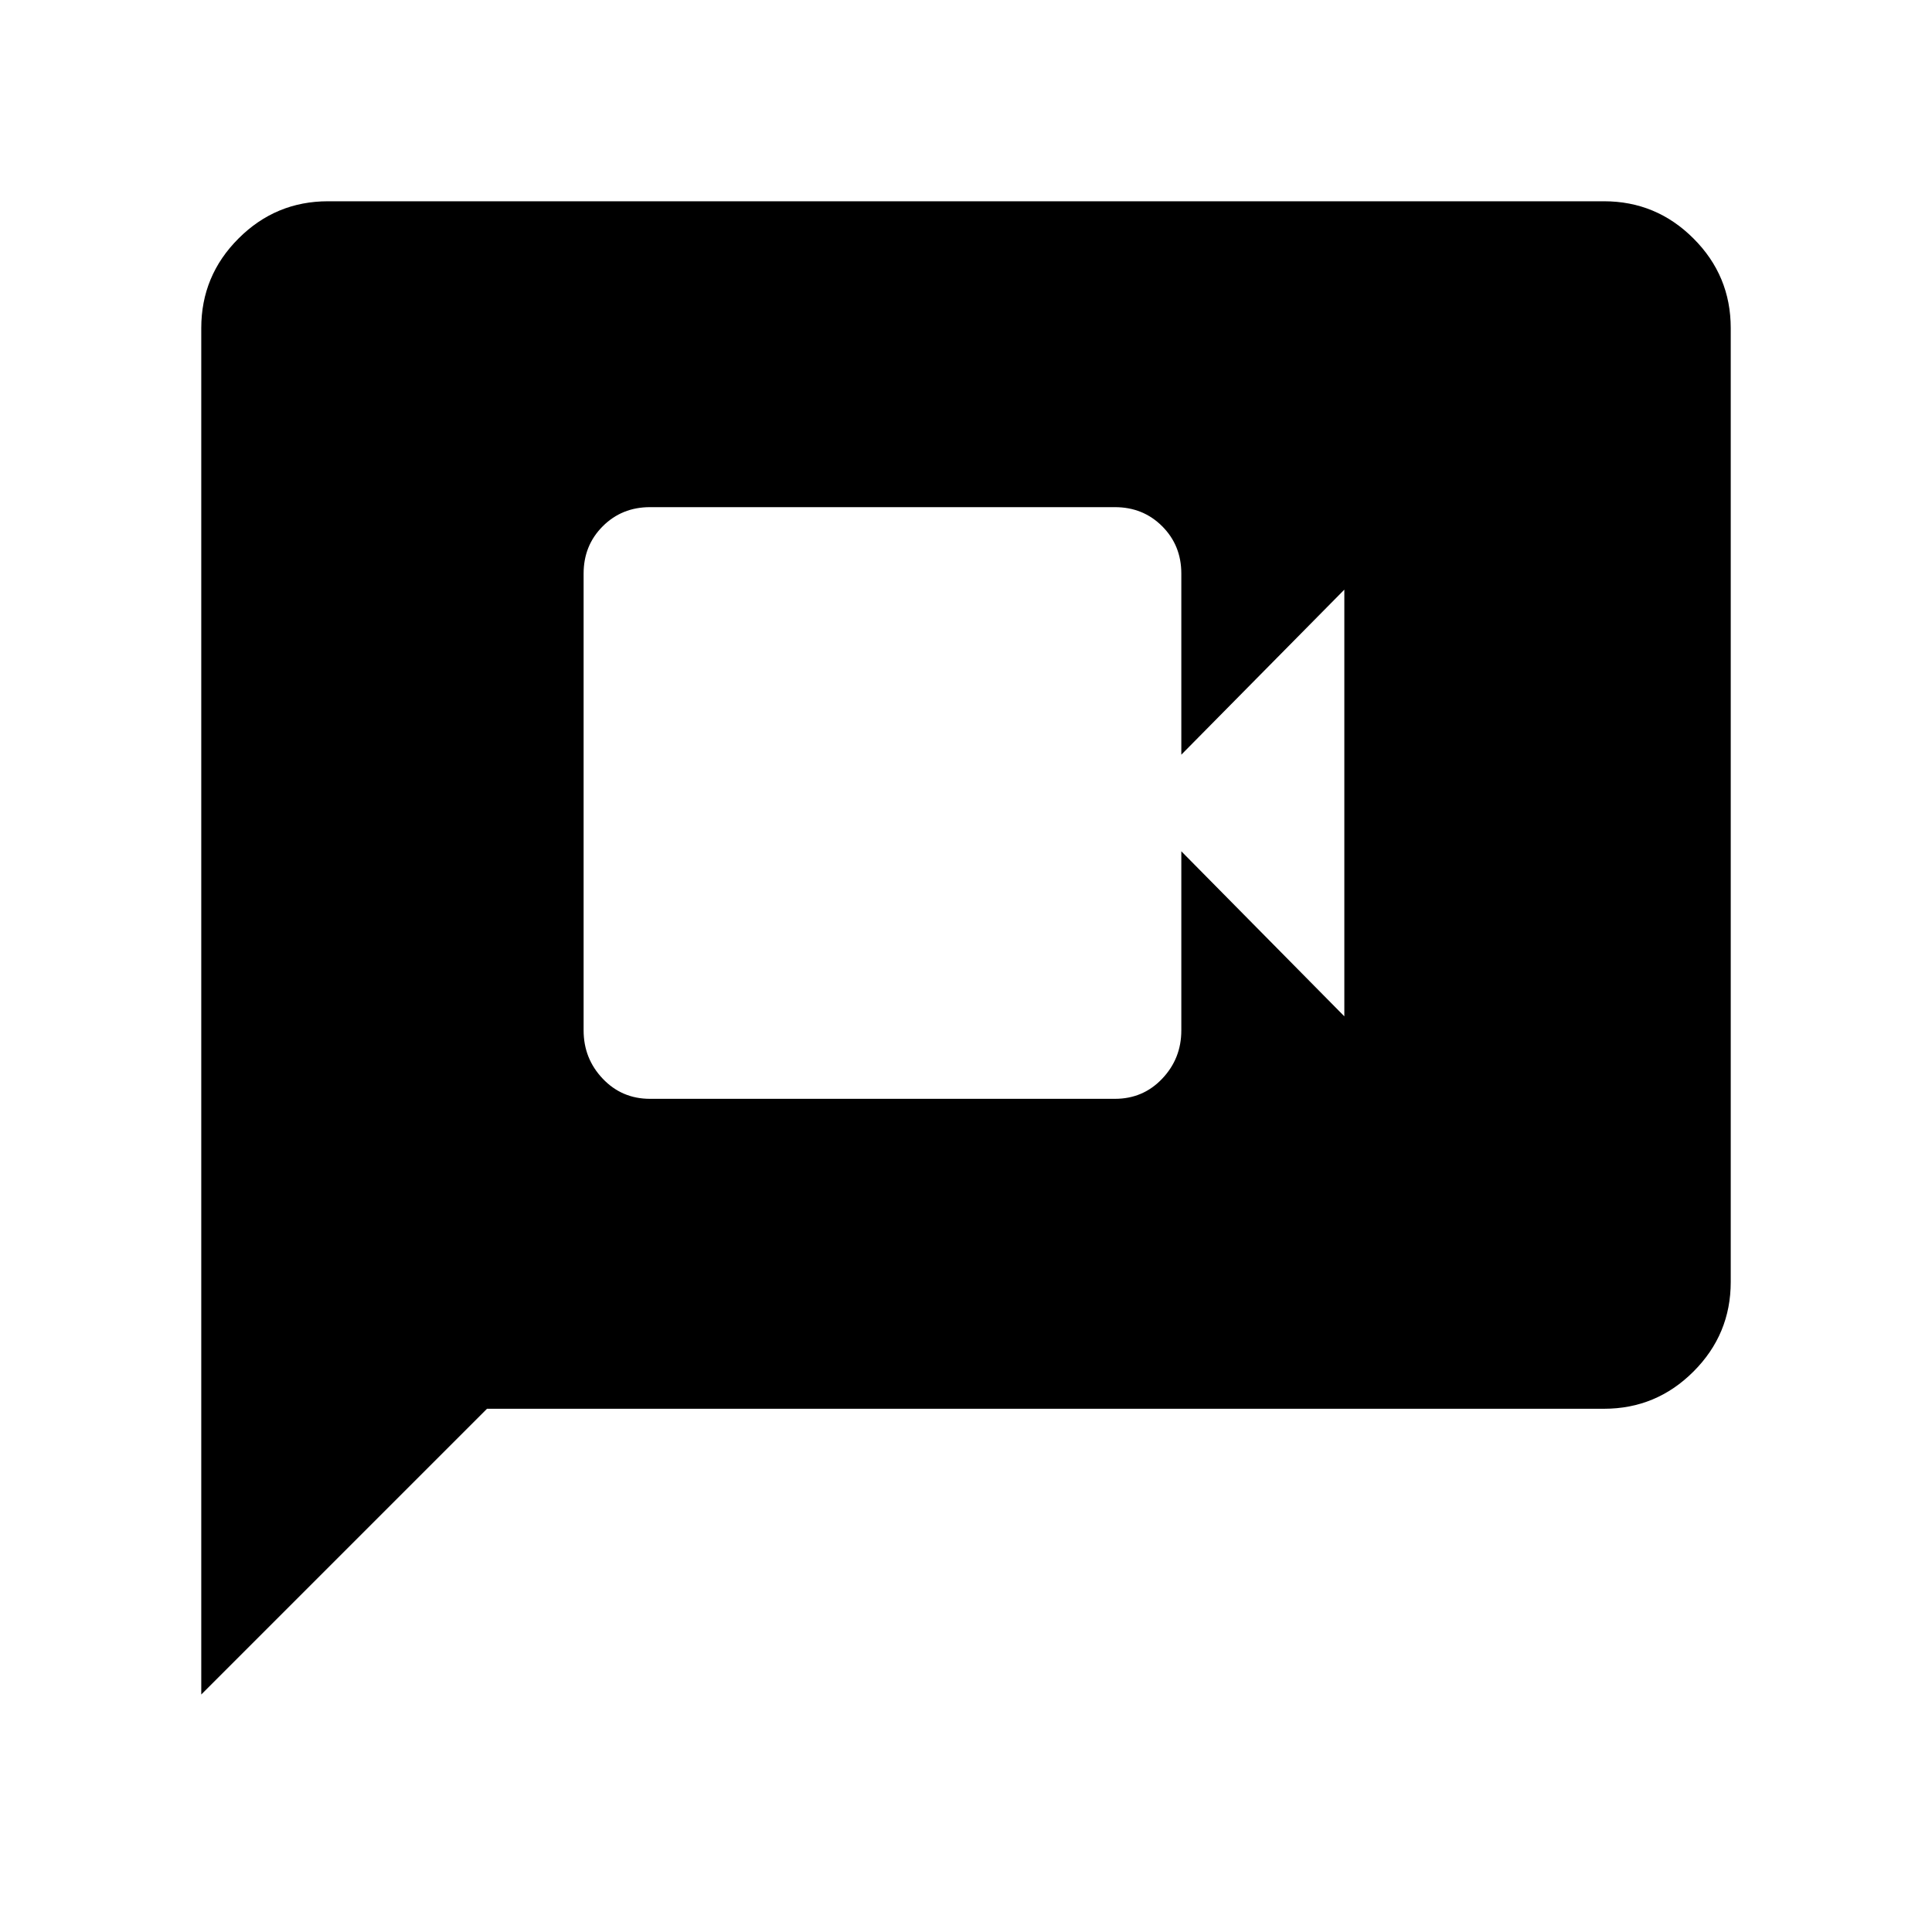 <svg xmlns="http://www.w3.org/2000/svg" height="40" width="40"><path d="M13.458 22.75h9.625q.584 0 .979-.417.396-.416.396-1v-3.708l3.375 3.417v-8.834l-3.375 3.417v-3.75q0-.583-.396-.979-.395-.396-.979-.396h-9.625q-.583 0-.979.396t-.396.979v9.458q0 .584.396 1 .396.417.979.417ZM4.167 35.083V6.792q0-1.084.771-1.854.77-.771 1.854-.771h26.416q1.084 0 1.854.771.771.77.771 1.854v19.75q0 1.083-.771 1.854-.77.771-1.854.771H10.083Z"/></svg>